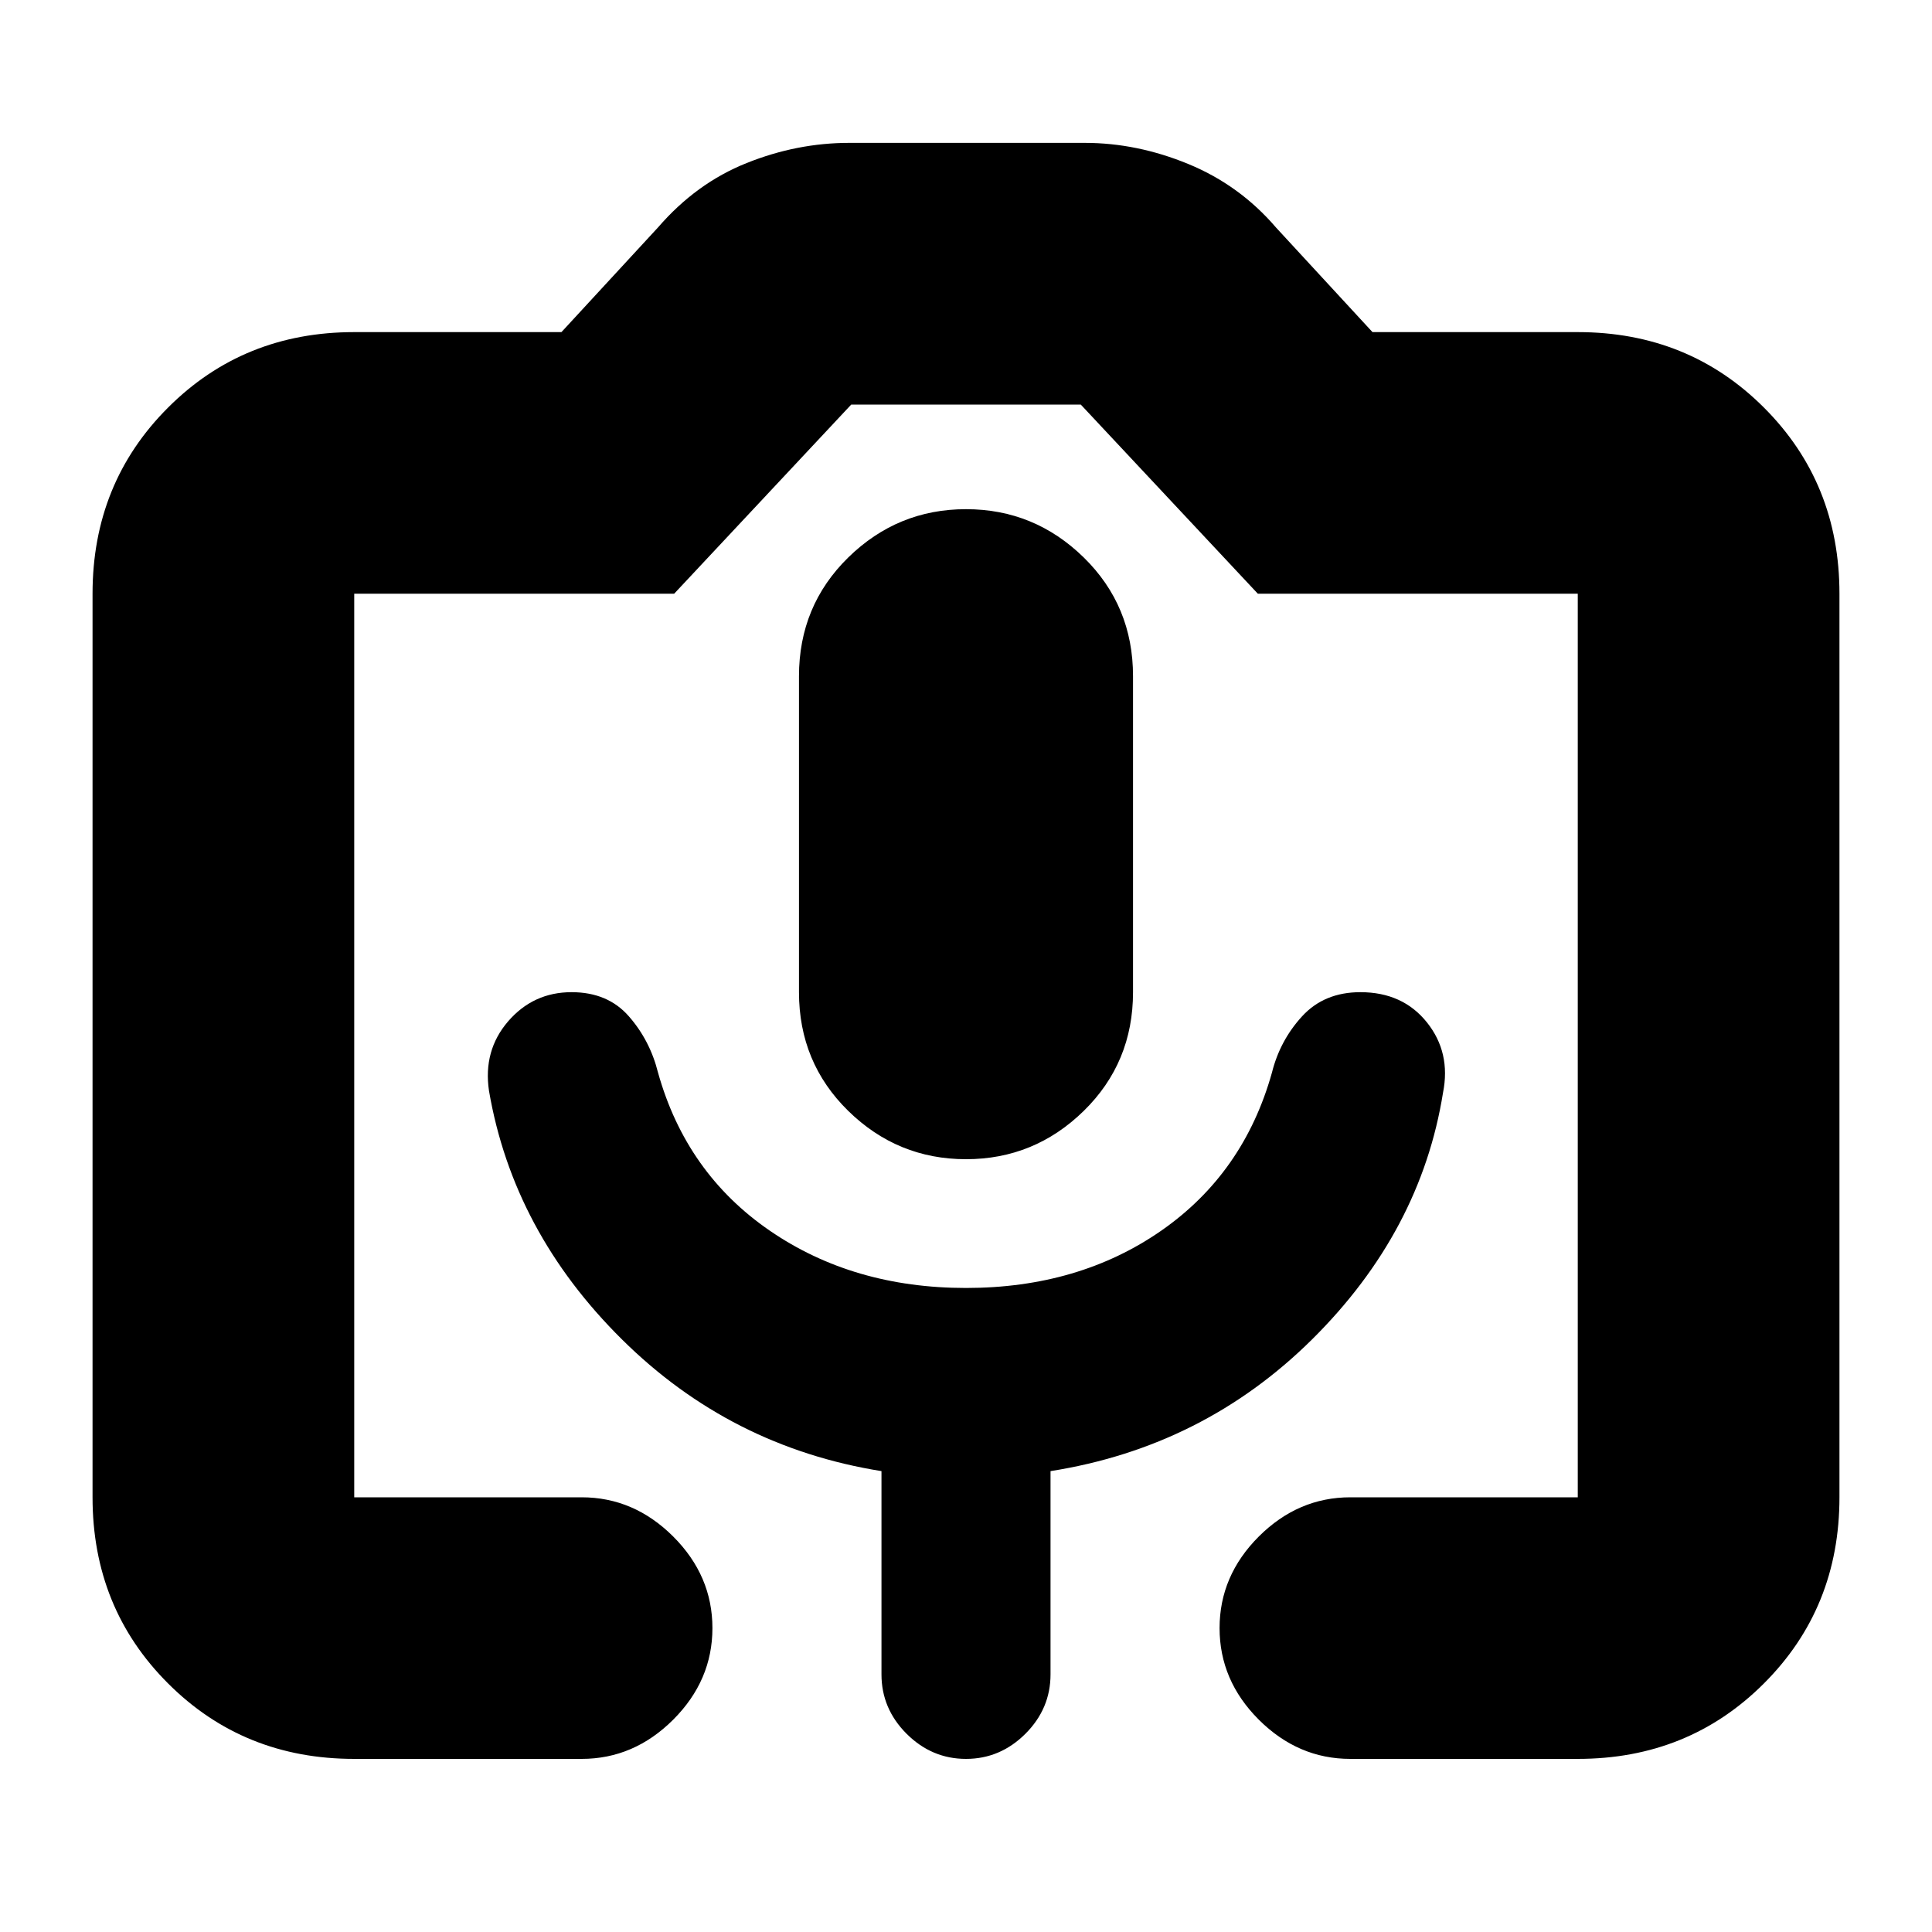 <svg xmlns="http://www.w3.org/2000/svg" height="20" width="20"><path d="M6.021 18.208H3.667Q2.521 18.208 1.74 17.427Q0.958 16.646 0.958 15.5V6.146Q0.958 5 1.74 4.219Q2.521 3.438 3.667 3.438H5.812L6.812 2.354Q7.208 1.896 7.729 1.688Q8.25 1.479 8.792 1.479H11.229Q11.771 1.479 12.302 1.698Q12.833 1.917 13.208 2.354L14.208 3.438H16.333Q17.479 3.438 18.26 4.219Q19.042 5 19.042 6.146V15.5Q19.042 16.646 18.26 17.427Q17.479 18.208 16.333 18.208H13.979Q13.438 18.208 13.031 17.802Q12.625 17.396 12.625 16.854Q12.625 16.312 13.031 15.906Q13.438 15.5 13.979 15.5H16.333Q16.333 15.5 16.333 15.5Q16.333 15.5 16.333 15.5V6.146Q16.333 6.146 16.333 6.146Q16.333 6.146 16.333 6.146H13.021L11.188 4.188H8.812L6.979 6.146H3.667Q3.667 6.146 3.667 6.146Q3.667 6.146 3.667 6.146V15.5Q3.667 15.5 3.667 15.5Q3.667 15.5 3.667 15.5H6.021Q6.562 15.5 6.969 15.906Q7.375 16.312 7.375 16.854Q7.375 17.396 6.969 17.802Q6.562 18.208 6.021 18.208ZM5.062 11.292Q5.312 12.75 6.438 13.865Q7.562 14.979 9.125 15.229V17.333Q9.125 17.688 9.385 17.948Q9.646 18.208 10 18.208Q10.354 18.208 10.615 17.948Q10.875 17.688 10.875 17.333V15.229Q12.458 14.979 13.583 13.865Q14.708 12.75 14.938 11.312Q15.021 10.896 14.771 10.583Q14.521 10.271 14.083 10.271Q13.708 10.271 13.479 10.521Q13.25 10.771 13.167 11.104Q12.875 12.146 12.021 12.74Q11.167 13.333 10 13.333Q8.833 13.333 7.969 12.74Q7.104 12.146 6.812 11.104Q6.729 10.771 6.51 10.521Q6.292 10.271 5.917 10.271Q5.521 10.271 5.26 10.573Q5 10.875 5.062 11.292ZM10 12Q10.708 12 11.219 11.5Q11.729 11 11.729 10.271V7Q11.729 6.271 11.219 5.771Q10.708 5.271 10 5.271Q9.292 5.271 8.781 5.771Q8.271 6.271 8.271 7V10.271Q8.271 11 8.781 11.5Q9.292 12 10 12ZM3.667 15.5H6.979H8.812H11.188H13.021H16.333Q16.333 15.5 16.333 15.5Q16.333 15.5 16.333 15.5Q16.333 15.5 16.333 15.5Q16.333 15.5 16.333 15.5H12.625H7.375H3.667Q3.667 15.5 3.667 15.5Q3.667 15.5 3.667 15.5Q3.667 15.5 3.667 15.5Q3.667 15.5 3.667 15.5Z"/></svg>